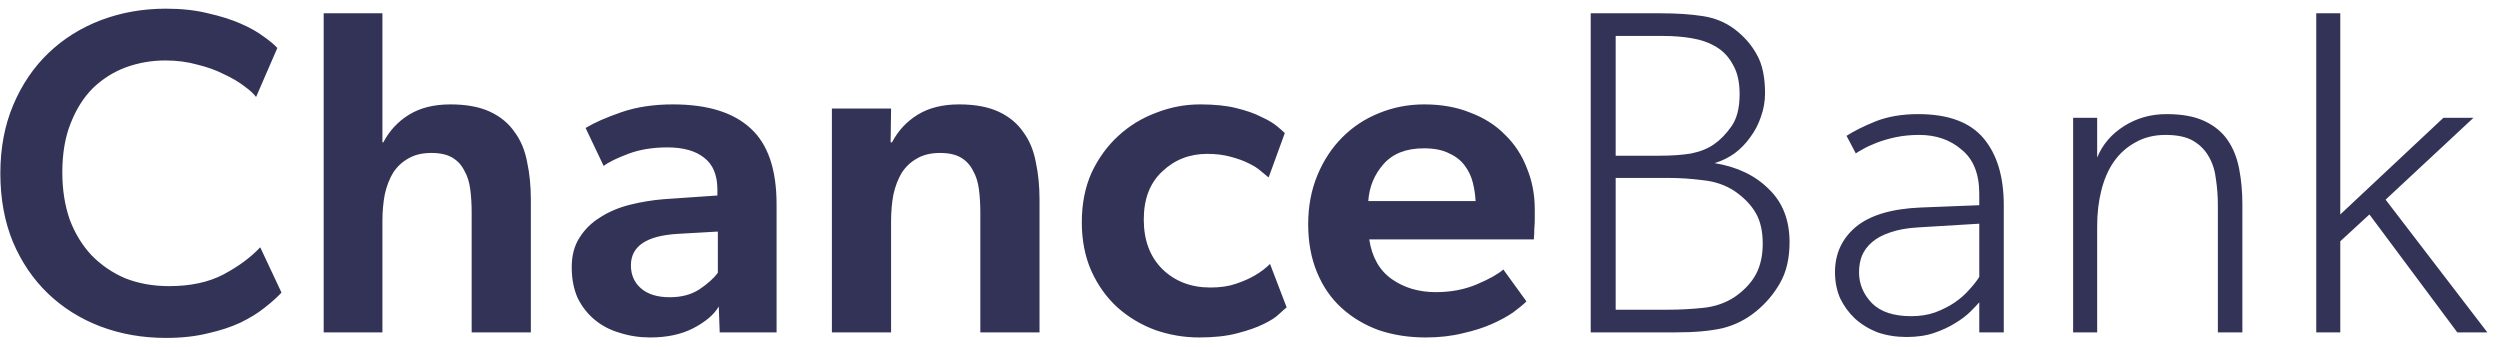 <svg width="173" height="24" viewBox="0 0 173 24" fill="none" xmlns="http://www.w3.org/2000/svg">
<path d="M11.48 0.6C12.568 0.6 13.539 0.707 14.392 0.92C15.245 1.112 15.992 1.347 16.632 1.624C17.272 1.901 17.805 2.2 18.232 2.52C18.659 2.819 18.979 3.085 19.192 3.32L17.72 6.712C17.571 6.499 17.304 6.253 16.92 5.976C16.536 5.677 16.067 5.4 15.512 5.144C14.979 4.867 14.36 4.643 13.656 4.472C12.973 4.28 12.237 4.184 11.448 4.184C10.488 4.184 9.571 4.344 8.696 4.664C7.843 4.984 7.085 5.464 6.424 6.104C5.784 6.744 5.272 7.555 4.888 8.536C4.504 9.496 4.312 10.627 4.312 11.928C4.312 13.123 4.483 14.211 4.824 15.192C5.187 16.152 5.688 16.973 6.328 17.656C6.989 18.339 7.768 18.872 8.664 19.256C9.581 19.619 10.595 19.8 11.704 19.8C13.176 19.8 14.424 19.533 15.448 19C16.493 18.445 17.347 17.816 18.008 17.112L19.48 20.248C19.16 20.589 18.765 20.941 18.296 21.304C17.848 21.667 17.293 22.008 16.632 22.328C15.992 22.627 15.245 22.872 14.392 23.064C13.539 23.277 12.568 23.384 11.48 23.384C9.859 23.384 8.344 23.117 6.936 22.584C5.549 22.051 4.344 21.293 3.32 20.312C2.296 19.331 1.485 18.136 0.888 16.728C0.312 15.32 0.024 13.741 0.024 11.992C0.024 10.243 0.323 8.664 0.92 7.256C1.517 5.848 2.328 4.653 3.352 3.672C4.376 2.691 5.581 1.933 6.968 1.4C8.376 0.867 9.88 0.6 11.48 0.6ZM26.463 0.92V9.848H26.527C26.954 9.037 27.551 8.397 28.319 7.928C29.087 7.459 30.037 7.224 31.167 7.224C32.277 7.224 33.194 7.395 33.919 7.736C34.645 8.077 35.21 8.547 35.615 9.144C36.042 9.72 36.33 10.413 36.479 11.224C36.65 12.013 36.735 12.877 36.735 13.816V23H32.639V14.712C32.639 14.136 32.607 13.603 32.543 13.112C32.479 12.6 32.341 12.163 32.127 11.8C31.935 11.416 31.658 11.117 31.295 10.904C30.933 10.691 30.453 10.584 29.855 10.584C29.215 10.584 28.682 10.712 28.255 10.968C27.829 11.203 27.477 11.533 27.199 11.96C26.943 12.387 26.751 12.888 26.623 13.464C26.517 14.04 26.463 14.648 26.463 15.288V23H22.399V0.92H26.463ZM45.931 13.784L49.643 13.528V13.112C49.643 12.109 49.333 11.373 48.715 10.904C48.117 10.435 47.275 10.2 46.187 10.2C45.163 10.2 44.256 10.349 43.467 10.648C42.677 10.947 42.112 11.224 41.771 11.48L40.523 8.856C41.12 8.493 41.941 8.131 42.987 7.768C44.032 7.405 45.227 7.224 46.571 7.224C48.96 7.224 50.752 7.779 51.947 8.888C53.141 9.976 53.739 11.725 53.739 14.136V23H49.803L49.739 21.208C49.419 21.763 48.832 22.264 47.979 22.712C47.147 23.139 46.155 23.352 45.003 23.352C44.256 23.352 43.552 23.245 42.891 23.032C42.229 22.84 41.653 22.541 41.163 22.136C40.672 21.731 40.277 21.229 39.979 20.632C39.701 20.013 39.563 19.299 39.563 18.488C39.563 17.677 39.744 16.995 40.107 16.44C40.469 15.864 40.949 15.395 41.547 15.032C42.144 14.648 42.827 14.36 43.595 14.168C44.363 13.976 45.141 13.848 45.931 13.784ZM46.347 20.568C47.157 20.568 47.84 20.387 48.395 20.024C48.971 19.64 49.397 19.256 49.675 18.872V16.024L46.891 16.184C44.736 16.312 43.659 17.037 43.659 18.36C43.659 19.021 43.893 19.555 44.363 19.96C44.832 20.365 45.493 20.568 46.347 20.568ZM61.663 7.512L61.631 9.848H61.727C62.153 9.037 62.751 8.397 63.519 7.928C64.287 7.459 65.236 7.224 66.367 7.224C67.476 7.224 68.393 7.395 69.119 7.736C69.844 8.077 70.409 8.547 70.815 9.144C71.241 9.72 71.529 10.413 71.679 11.224C71.849 12.013 71.935 12.877 71.935 13.816V23H67.839V14.712C67.839 14.136 67.807 13.603 67.743 13.112C67.679 12.6 67.54 12.163 67.327 11.8C67.135 11.416 66.857 11.117 66.495 10.904C66.132 10.691 65.652 10.584 65.055 10.584C64.415 10.584 63.881 10.712 63.455 10.968C63.028 11.203 62.676 11.533 62.399 11.96C62.143 12.387 61.951 12.888 61.823 13.464C61.716 14.04 61.663 14.648 61.663 15.288V23H57.567V7.512H61.663ZM83.053 7.224C84.035 7.224 84.867 7.309 85.549 7.48C86.253 7.651 86.829 7.853 87.277 8.088C87.747 8.301 88.109 8.515 88.365 8.728C88.621 8.941 88.803 9.101 88.909 9.208L87.789 12.28C87.661 12.173 87.48 12.024 87.245 11.832C87.032 11.64 86.744 11.459 86.381 11.288C86.04 11.117 85.624 10.968 85.133 10.84C84.664 10.712 84.131 10.648 83.533 10.648C82.317 10.648 81.283 11.053 80.429 11.864C79.576 12.653 79.149 13.763 79.149 15.192C79.149 16.621 79.576 17.763 80.429 18.616C81.304 19.469 82.413 19.896 83.757 19.896C84.44 19.896 85.027 19.811 85.517 19.64C86.029 19.469 86.467 19.277 86.829 19.064C87.235 18.829 87.587 18.563 87.885 18.264L89.037 21.272C88.952 21.336 88.781 21.485 88.525 21.72C88.291 21.955 87.928 22.189 87.437 22.424C86.968 22.659 86.36 22.872 85.613 23.064C84.888 23.256 84.013 23.352 82.989 23.352C81.944 23.352 80.931 23.181 79.949 22.84C78.968 22.477 78.093 21.955 77.325 21.272C76.579 20.589 75.981 19.757 75.533 18.776C75.085 17.773 74.861 16.643 74.861 15.384C74.861 14.104 75.085 12.963 75.533 11.96C76.003 10.957 76.621 10.104 77.389 9.4C78.157 8.696 79.032 8.163 80.013 7.8C80.995 7.416 82.008 7.224 83.053 7.224ZM98.558 7.224C99.753 7.224 100.82 7.416 101.758 7.8C102.718 8.163 103.518 8.675 104.158 9.336C104.82 9.976 105.321 10.744 105.662 11.64C106.025 12.515 106.206 13.464 106.206 14.488C106.206 14.68 106.206 14.904 106.206 15.16C106.206 15.395 106.196 15.619 106.174 15.832C106.174 16.067 106.164 16.312 106.142 16.568H94.751C94.942 17.805 95.465 18.723 96.319 19.32C97.172 19.917 98.185 20.216 99.359 20.216C100.404 20.216 101.353 20.035 102.206 19.672C103.06 19.309 103.668 18.968 104.03 18.648L105.63 20.856C105.417 21.069 105.108 21.325 104.702 21.624C104.297 21.901 103.806 22.168 103.23 22.424C102.654 22.68 101.982 22.893 101.214 23.064C100.446 23.256 99.593 23.352 98.654 23.352C97.481 23.352 96.393 23.181 95.391 22.84C94.409 22.477 93.556 21.965 92.831 21.304C92.105 20.643 91.54 19.821 91.135 18.84C90.729 17.859 90.526 16.749 90.526 15.512C90.526 14.275 90.74 13.144 91.166 12.12C91.593 11.096 92.169 10.221 92.894 9.496C93.62 8.771 94.463 8.216 95.422 7.832C96.404 7.427 97.449 7.224 98.558 7.224ZM94.686 13.912H102.11C102.089 13.485 102.025 13.059 101.918 12.632C101.812 12.205 101.63 11.821 101.374 11.48C101.118 11.117 100.756 10.829 100.286 10.616C99.838 10.381 99.252 10.264 98.526 10.264C97.311 10.264 96.382 10.627 95.743 11.352C95.103 12.077 94.751 12.931 94.686 13.912ZM123.837 16.76C123.837 17.891 123.613 18.84 123.165 19.608C122.739 20.355 122.184 21.005 121.501 21.56C120.819 22.115 120.051 22.499 119.197 22.712C118.344 22.904 117.277 23 115.997 23H110.077V0.92H114.941C116.029 0.92 116.989 0.984 117.821 1.112C118.675 1.24 119.421 1.549 120.061 2.04C120.701 2.531 121.203 3.107 121.565 3.768C121.949 4.429 122.141 5.325 122.141 6.456C122.141 7.011 122.045 7.555 121.853 8.088C121.683 8.6 121.437 9.069 121.117 9.496C120.819 9.923 120.456 10.296 120.029 10.616C119.603 10.915 119.144 11.139 118.653 11.288C120.211 11.544 121.459 12.141 122.397 13.08C123.357 13.997 123.837 15.224 123.837 16.76ZM121.981 16.856C121.981 16.003 121.821 15.299 121.501 14.744C121.181 14.189 120.701 13.688 120.061 13.24C119.421 12.813 118.685 12.557 117.853 12.472C117.043 12.365 116.232 12.312 115.421 12.312H111.805V21.432H115.421C116.232 21.432 117.043 21.389 117.853 21.304C118.685 21.219 119.421 20.963 120.061 20.536C120.701 20.088 121.181 19.576 121.501 19C121.821 18.403 121.981 17.688 121.981 16.856ZM120.381 6.52C120.381 5.688 120.232 5.016 119.933 4.504C119.656 3.971 119.272 3.555 118.781 3.256C118.291 2.957 117.725 2.755 117.085 2.648C116.467 2.541 115.805 2.488 115.101 2.488H111.805V10.776H114.781C115.677 10.776 116.435 10.723 117.053 10.616C117.672 10.488 118.195 10.275 118.621 9.976C119.048 9.677 119.443 9.272 119.805 8.76C120.189 8.227 120.381 7.48 120.381 6.52ZM136.965 23V20.92C136.837 21.069 136.635 21.283 136.357 21.56C136.08 21.837 135.728 22.104 135.301 22.36C134.896 22.616 134.416 22.84 133.861 23.032C133.307 23.224 132.667 23.32 131.941 23.32C131.216 23.32 130.544 23.213 129.925 23C129.328 22.765 128.805 22.445 128.357 22.04C127.931 21.635 127.589 21.165 127.333 20.632C127.099 20.077 126.981 19.48 126.981 18.84C126.981 17.56 127.461 16.515 128.421 15.704C129.403 14.893 130.896 14.445 132.901 14.36L136.965 14.2V13.4C136.965 12.035 136.56 11.021 135.749 10.36C134.96 9.677 133.979 9.336 132.805 9.336C132.229 9.336 131.685 9.389 131.173 9.496C130.683 9.603 130.245 9.731 129.861 9.88C129.477 10.029 129.157 10.179 128.901 10.328C128.667 10.456 128.507 10.552 128.421 10.616L127.781 9.4C128.272 9.08 128.933 8.749 129.765 8.408C130.619 8.067 131.611 7.896 132.741 7.896C134.811 7.896 136.315 8.451 137.253 9.56C138.192 10.669 138.661 12.216 138.661 14.2V23H136.965ZM132.741 15.736C131.973 15.779 131.323 15.896 130.789 16.088C130.277 16.259 129.861 16.483 129.541 16.76C129.221 17.037 128.987 17.357 128.837 17.72C128.709 18.061 128.645 18.435 128.645 18.84C128.645 19.651 128.944 20.365 129.541 20.984C130.139 21.581 131.045 21.88 132.261 21.88C132.859 21.88 133.403 21.795 133.893 21.624C134.405 21.432 134.853 21.208 135.237 20.952C135.643 20.675 135.984 20.376 136.261 20.056C136.56 19.736 136.795 19.437 136.965 19.16V15.48L132.741 15.736ZM153.476 23V14.2C153.476 13.603 153.433 13.016 153.348 12.44C153.284 11.843 153.124 11.32 152.868 10.872C152.612 10.403 152.249 10.029 151.78 9.752C151.311 9.475 150.671 9.336 149.86 9.336C149.071 9.336 148.377 9.507 147.78 9.848C147.183 10.168 146.681 10.616 146.276 11.192C145.892 11.747 145.604 12.408 145.412 13.176C145.22 13.944 145.124 14.765 145.124 15.64V23H143.46V8.152H145.124V10.904C145.487 10.008 146.105 9.283 146.98 8.728C147.855 8.173 148.836 7.896 149.924 7.896C150.991 7.896 151.865 8.056 152.548 8.376C153.231 8.696 153.764 9.133 154.148 9.688C154.532 10.243 154.799 10.904 154.948 11.672C155.097 12.44 155.172 13.261 155.172 14.136V23H153.476ZM170.044 23L163.964 14.84L161.948 16.696V23H160.284V0.92H161.948V14.84L169.084 8.152H171.164L165.084 13.816L172.124 23H170.044Z" fill="#333357"/>
</svg>
